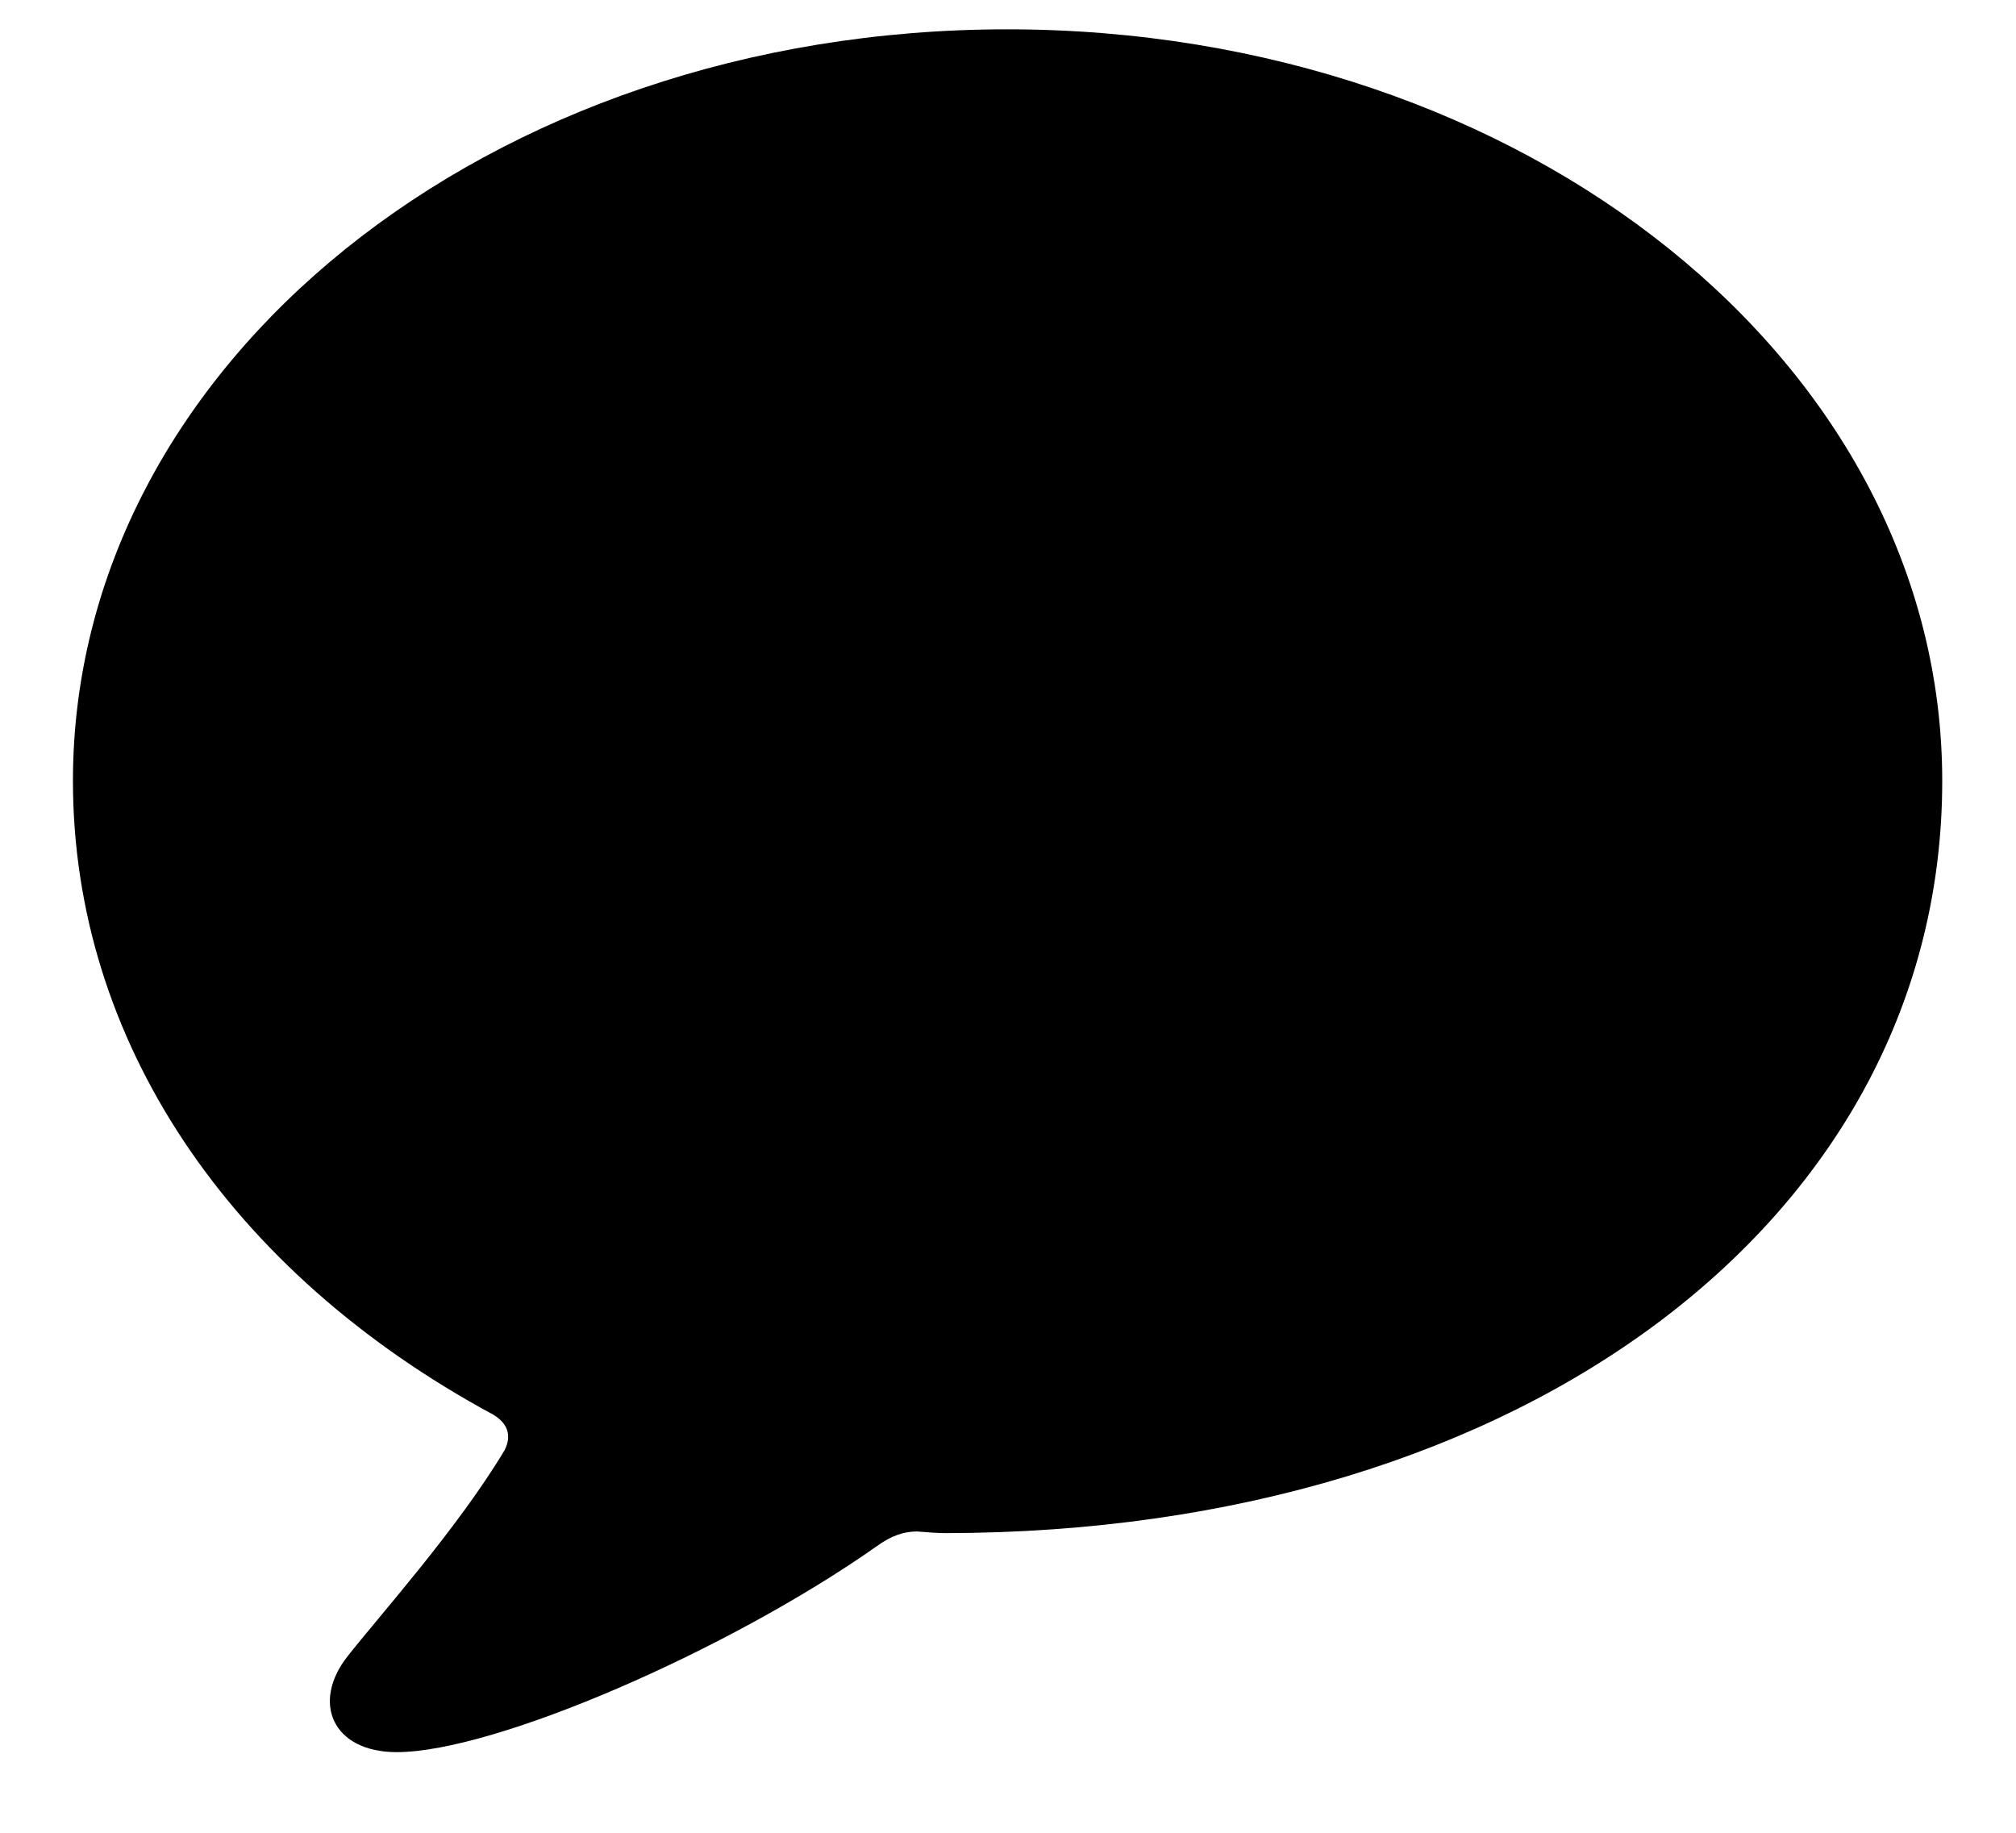 <svg width="22" height="20" viewBox="0 0 22 20" fill="none" xmlns="http://www.w3.org/2000/svg">
<path d="M4.329 19.12C5.401 19.12 7.959 18.004 9.559 16.879C9.726 16.756 9.866 16.712 10.007 16.712C10.121 16.721 10.227 16.73 10.323 16.73C16.66 16.721 21.195 13.267 21.195 8.521C21.195 3.977 16.651 0.32 10.991 0.32C5.331 0.32 0.796 3.977 0.796 8.521C0.796 11.351 2.501 13.882 5.384 15.438C5.542 15.534 5.586 15.666 5.507 15.824C4.997 16.677 4.145 17.626 3.793 18.074C3.397 18.575 3.626 19.12 4.329 19.12Z" fill="black"/>
</svg>
